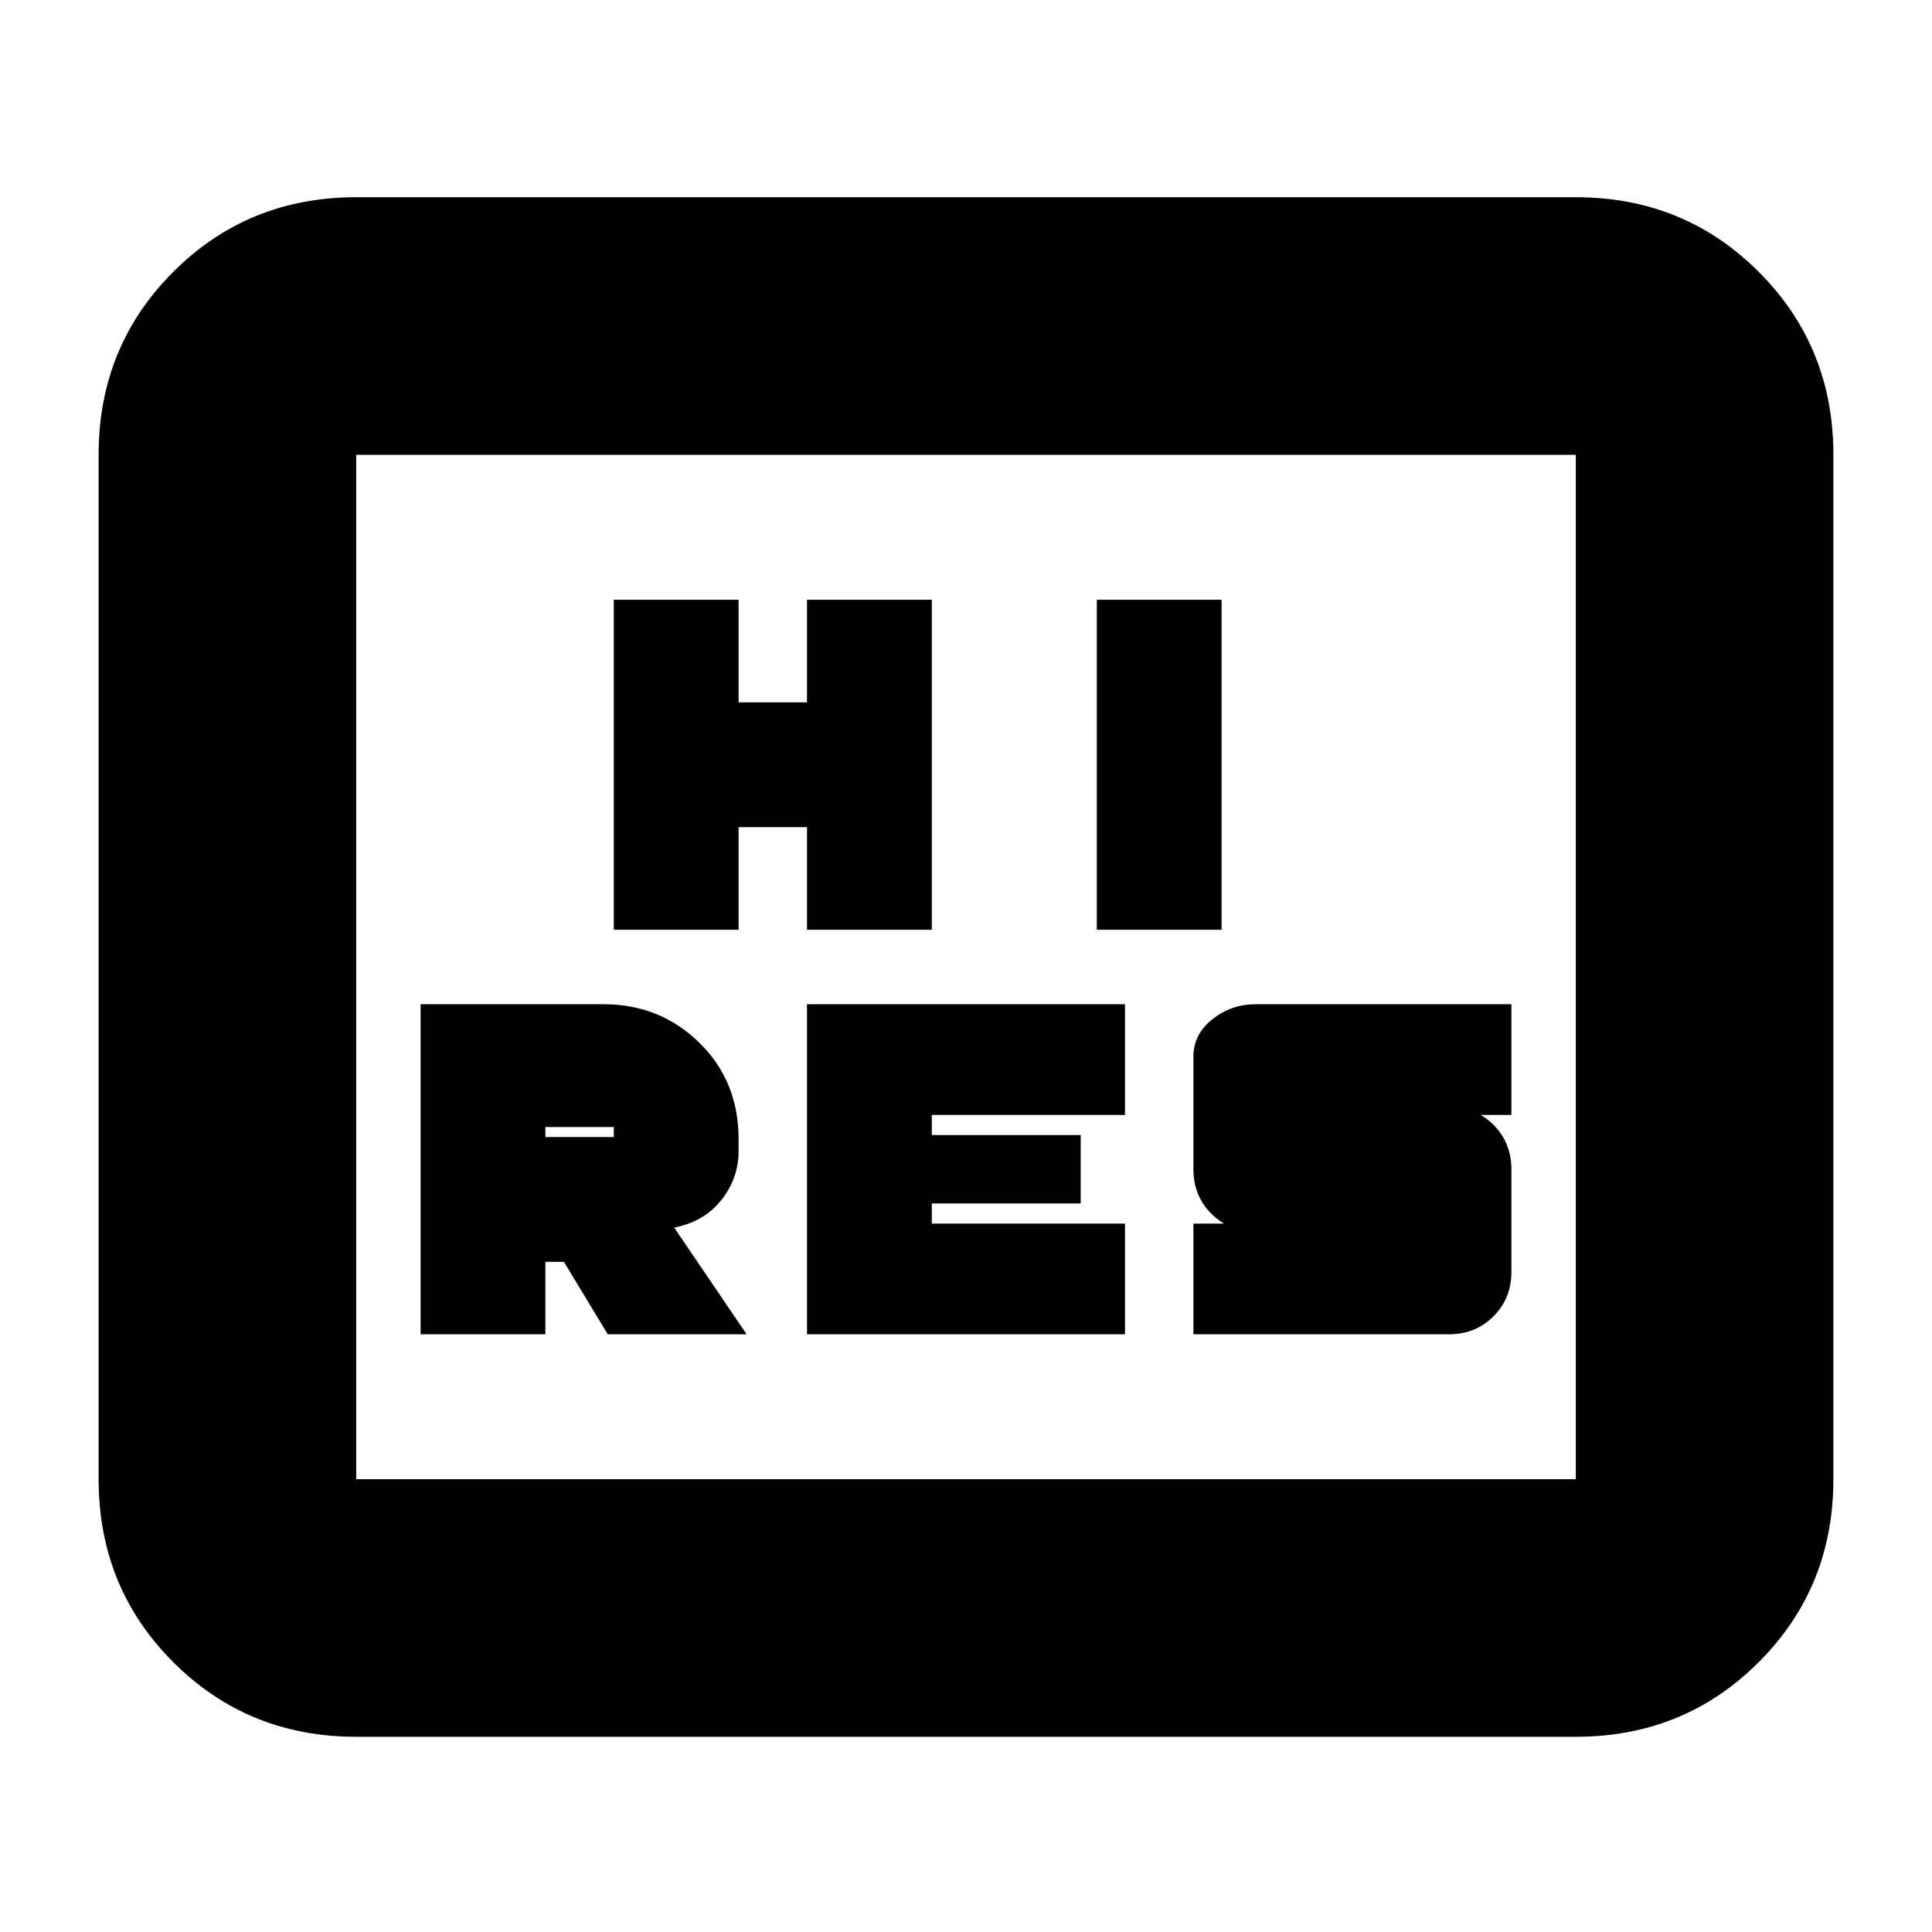 <svg xmlns="http://www.w3.org/2000/svg" height="20" viewBox="0 -960 960 960" width="20"><path d="M209-297h62v-36h9.2l21.8 36h69l-36-53q15-3 23.5-13.798T367-388v-6q0-28.833-19.542-47.917Q327.917-461 300-461h-91v164Zm192 0h158v-55h-96v-10h74v-34h-74v-10h96v-55H401v164Zm192 0h127q13.175 0 22.088-8.912Q751-314.825 751-328v-51q0-13.175-8.912-22.088Q733.175-410 720-410h-65v4h96v-55H624q-12.2 0-21.6 7.475Q593-446.05 593-435v56q0 13.175 8.912 22.088Q610.825-348 624-348h65v-4h-96v55Zm-322-98v-5h34v5h-34Zm34-103h62v-51h34v51h62v-164h-62v51h-34v-51h-62v164Zm240 0h62v-164h-62v164ZM177-97q-53.825 0-90.912-37.087Q49-171.175 49-225v-509q0-53.825 37.088-90.912Q123.175-862 177-862h606q53.825 0 90.912 37.088Q911-787.825 911-734v509q0 53.825-37.088 90.913Q836.825-97 783-97H177Zm0-128h606v-509H177v509Zm0 0v-509 509Z"/></svg>
